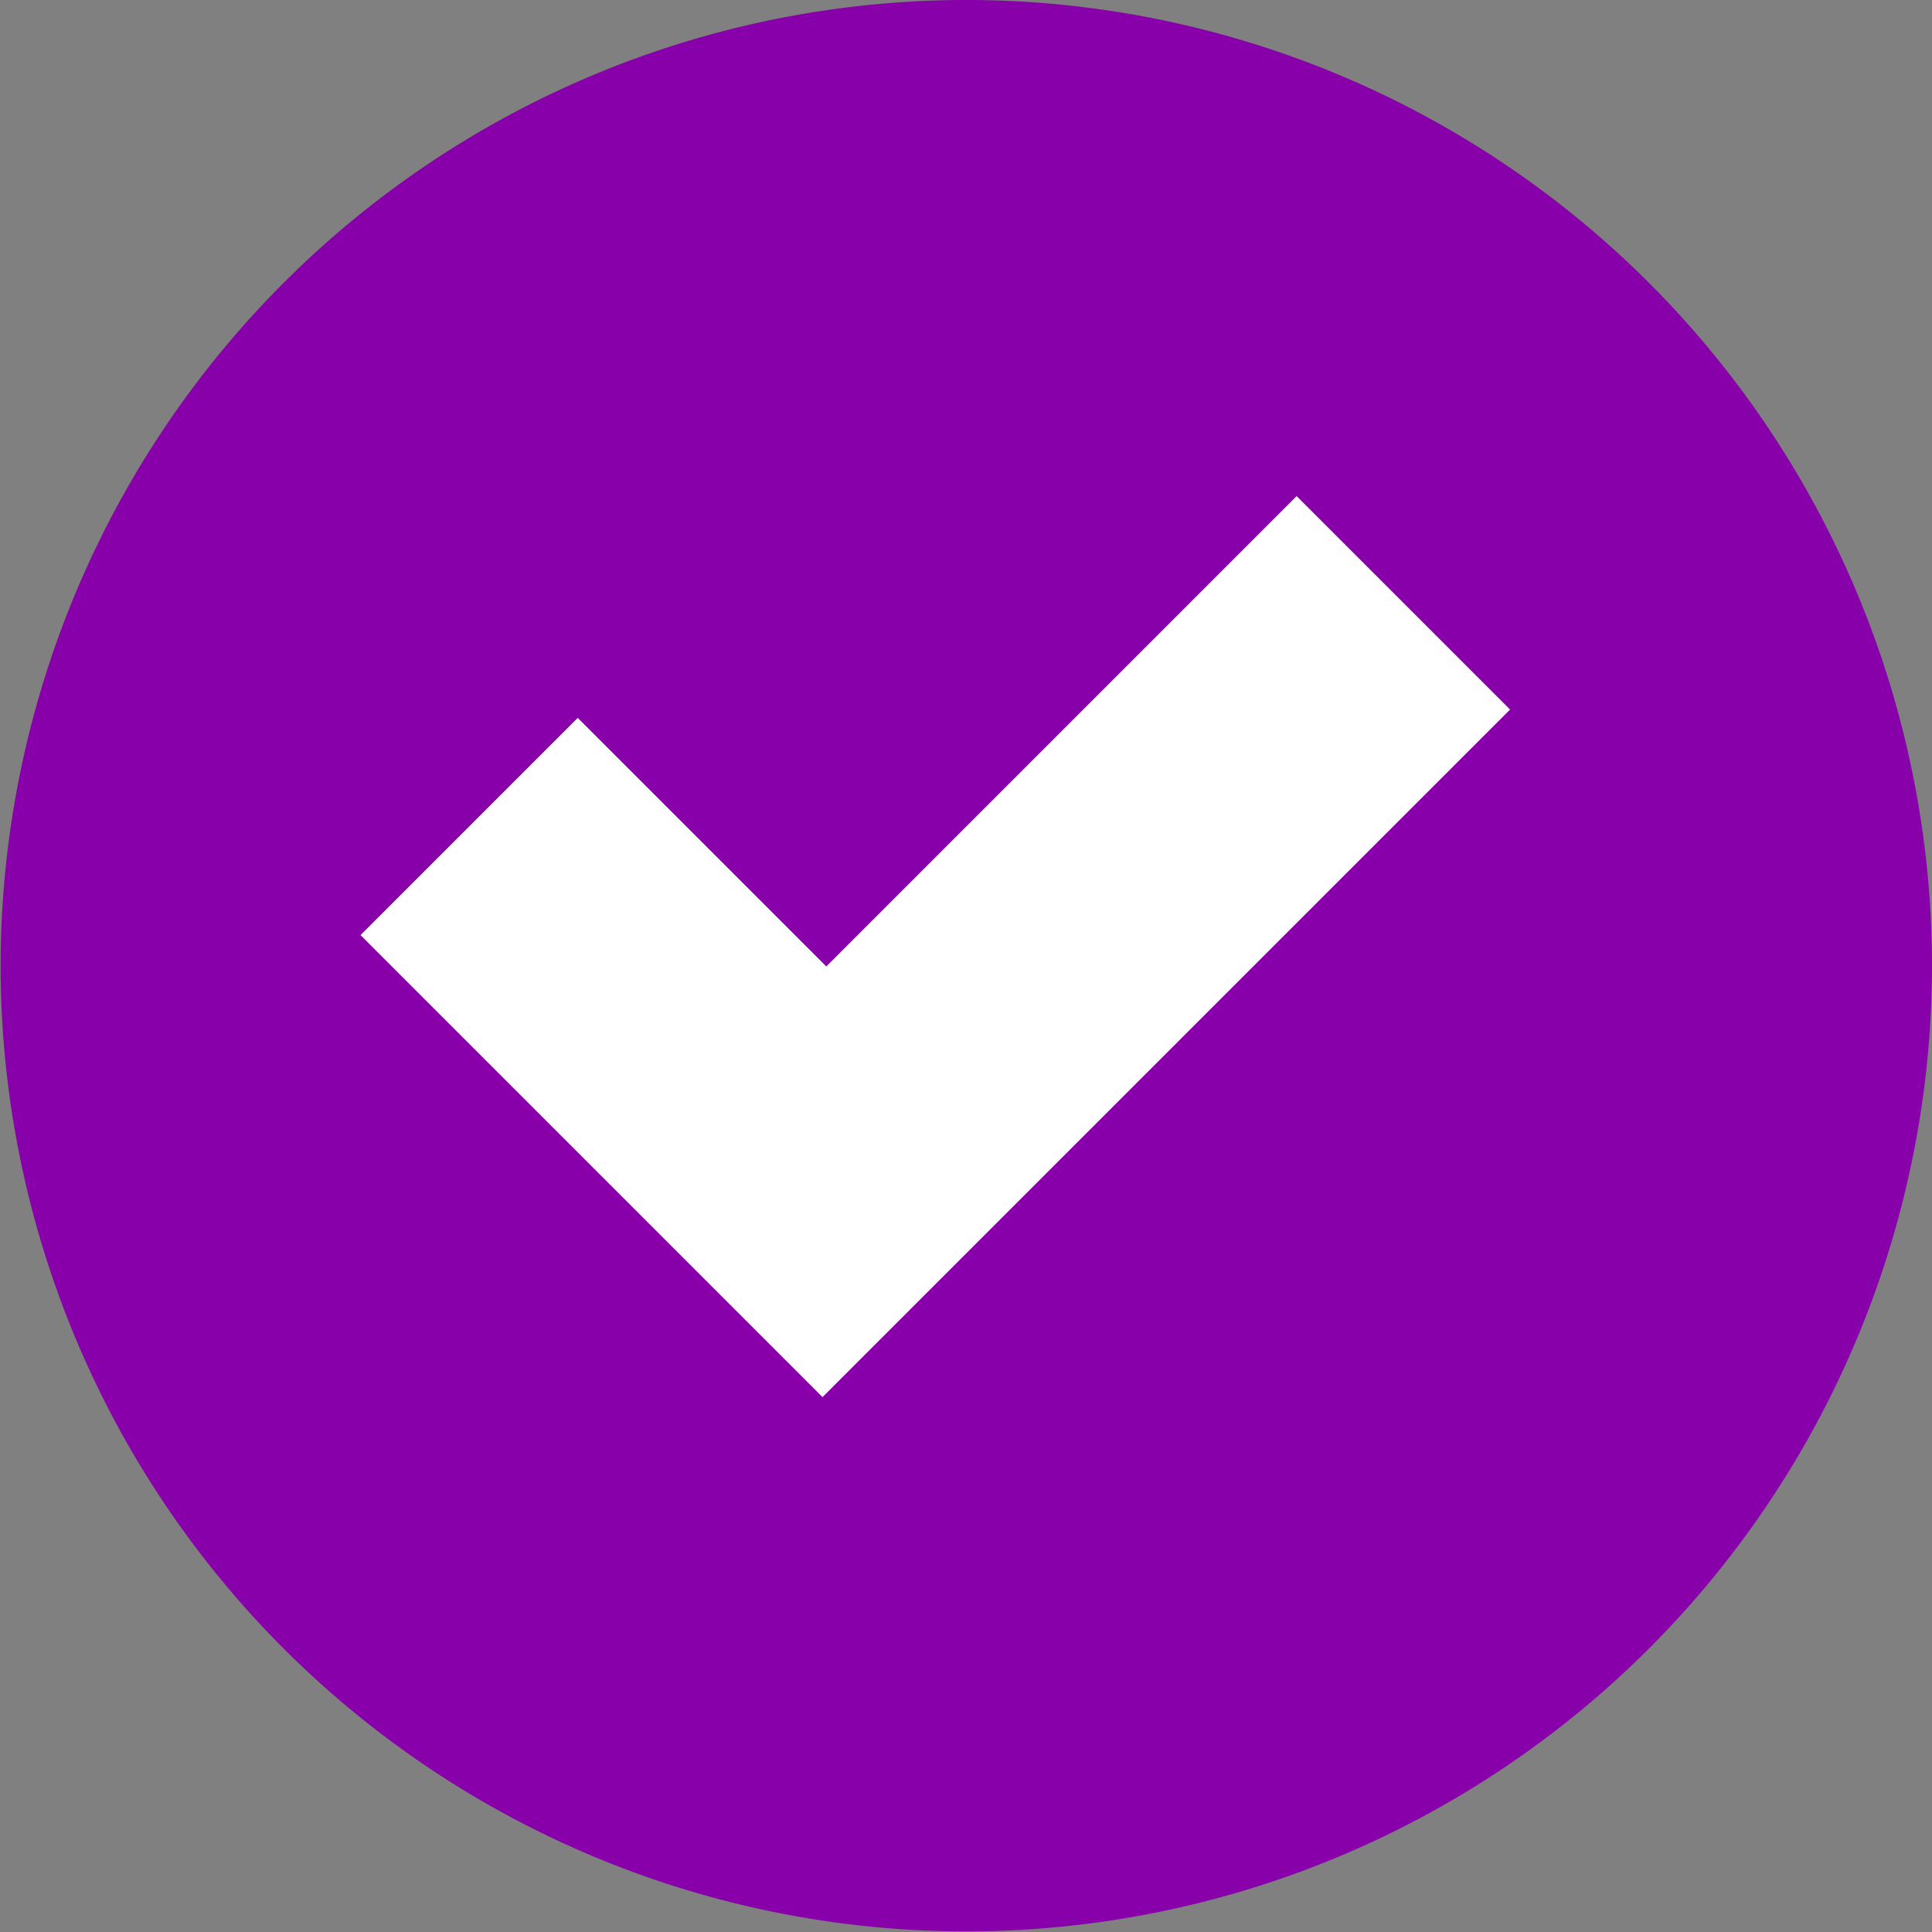 <?xml version="1.0" encoding="UTF-8" standalone="no"?>
<!-- Created with Inkscape (http://www.inkscape.org/) -->

<svg
   width="12"
   height="12"
   viewBox="0 0 3.175 3.175"
   version="1.1"
   id="svg5"
   inkscape:version="1.1.1 (3bf5ae0d25, 2021-09-20)"
   sodipodi:docname="check.svg"
   xmlns:inkscape="http://www.inkscape.org/namespaces/inkscape"
   xmlns:sodipodi="http://sodipodi.sourceforge.net/DTD/sodipodi-0.dtd"
   xmlns="http://www.w3.org/2000/svg"
   xmlns:svg="http://www.w3.org/2000/svg">
  <rect x="0" y="0" width="3.175" height="3.175" fill="#808080" stroke="none"/>
  <sodipodi:namedview
     id="namedview7"
     pagecolor="#505050"
     bordercolor="#ffffff"
     borderopacity="1"
     inkscape:pageshadow="0"
     inkscape:pageopacity="0"
     inkscape:pagecheckerboard="1"
     inkscape:document-units="mm"
     showgrid="false"
     fit-margin-top="0"
     fit-margin-left="0"
     fit-margin-right="0"
     fit-margin-bottom="0"
     units="px"
     inkscape:zoom="4.4006239"
     inkscape:cx="-20.110785"
     inkscape:cy="-1.2498228"
     inkscape:window-width="1284"
     inkscape:window-height="1011"
     inkscape:window-x="595"
     inkscape:window-y="42"
     inkscape:window-maximized="0"
     inkscape:current-layer="layer1" />
  <defs
     id="defs2" />
  <g
     inkscape:label="Layer 1"
     inkscape:groupmode="layer"
     id="layer1"
     transform="translate(-74.218,-109.743)">
    <path
       id="path960"
       style="fill:#8800aa;stroke:#ff0066;stroke-width:0;stroke-linecap:round;stroke-linejoin:round;stroke-miterlimit:5"
       d="m 77.393,111.33 a 1.587,1.588 0 0 1 -1.587,1.587 1.587,1.588 0 0 1 -1.587,-1.587 1.587,1.588 0 0 1 1.587,-1.587 1.587,1.588 0 0 1 1.587,1.587 z" />
    <g
       aria-label="L"
       transform="matrix(-0.326,-0.326,-0.326,0.326,39.964,59.092)"
       id="text2394"
       style="font-size:4.843px;line-height:1.25;letter-spacing:0px;fill:#ffffff;stroke-width:0;stroke-miterlimit:5">
      <path
         d="m -134.741,25.502 h 1.253 v 1.095 h -2.329 v -3.466 h 1.076 z"
         style="font-family:'Steppes TT';-inkscape-font-specification:'Steppes TT, Normal';stroke-width:0"
         id="path9063" />
    </g>
  </g>
</svg>

